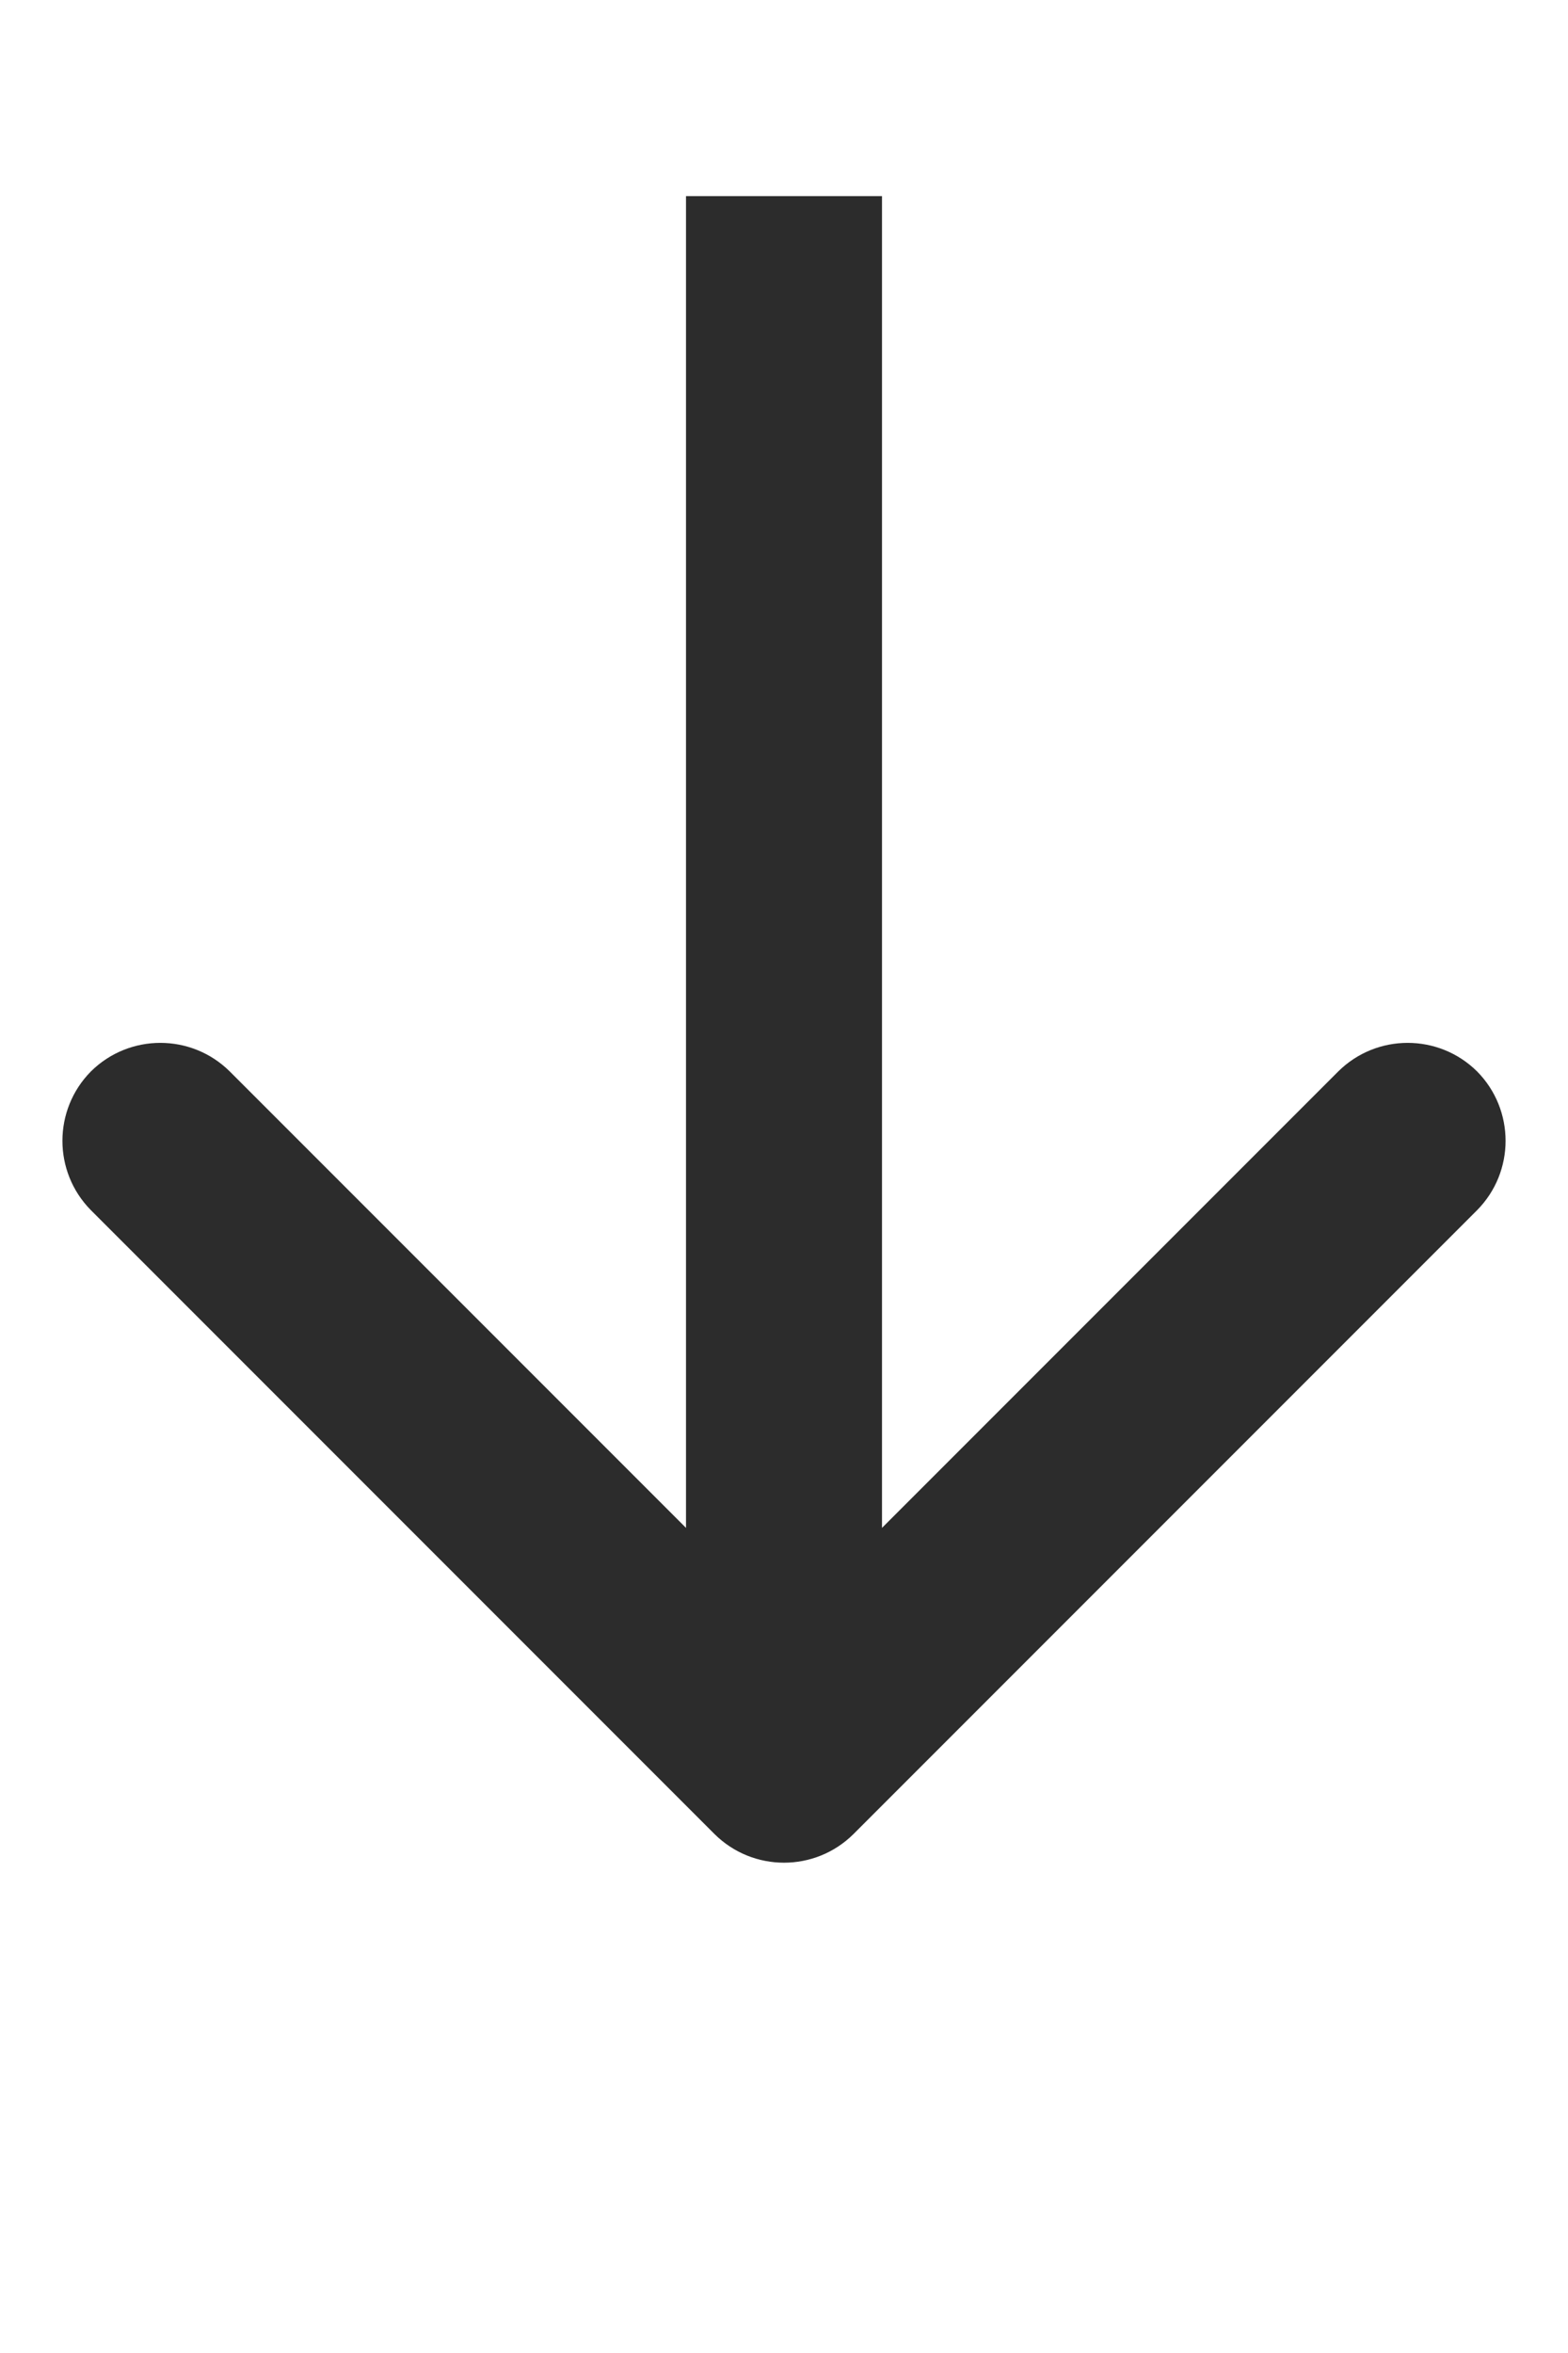 <svg 
width="4em" height="6em" viewBox="0 0 4 5" xmlns="http://www.w3.org/2000/svg">
  <path
    d="M1.823 4.177C1.921 4.274 2.079 4.274 2.177 4.177L3.768 2.586C3.865 2.488 3.865 2.33 3.768 2.232C3.67 2.135 3.512 2.135 3.414 2.232L2 3.646L0.586 2.232C0.488 2.135 0.33 2.135 0.232 2.232C0.135 2.33 0.135 2.488 0.232 2.586L1.823 4.177ZM1.75 0L1.75 4H2.25V0L1.75 0Z"
    fill="rgb(44, 44, 44)"
   
  />
</svg>
